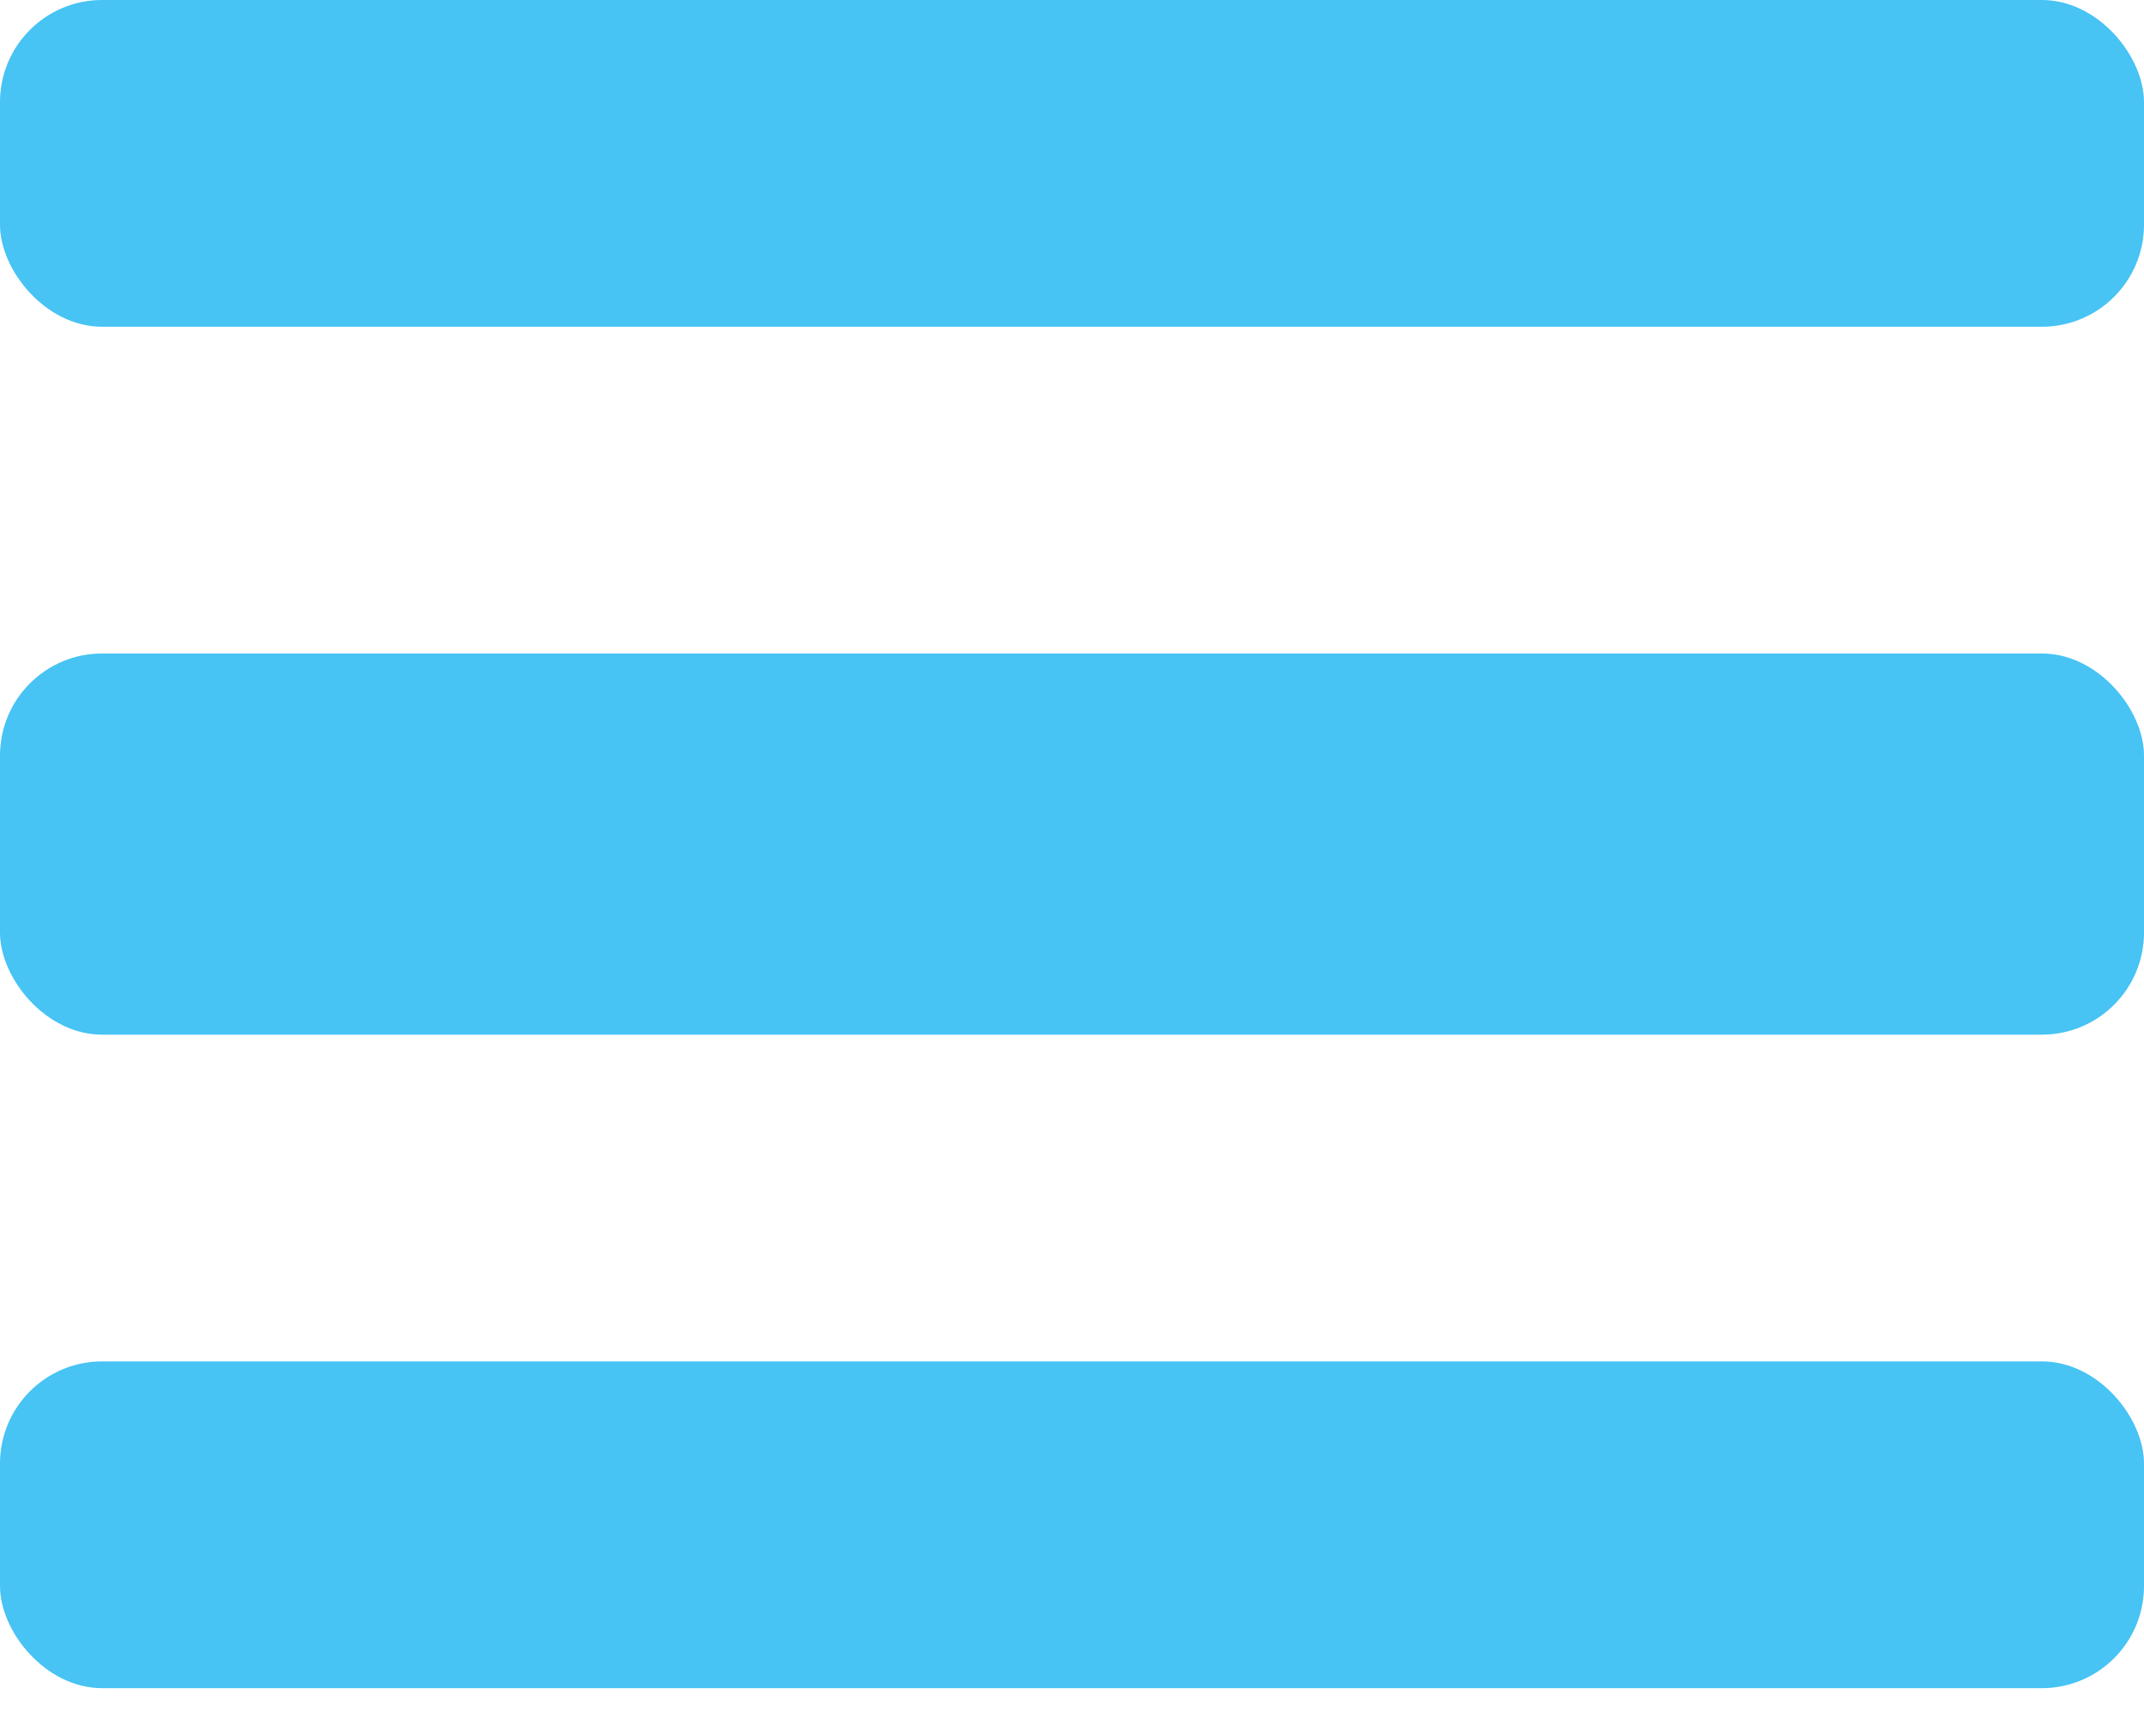 <svg xmlns="http://www.w3.org/2000/svg" width="21" height="17" viewBox="0 0 21 17"><defs><style>.a{fill:#47c3f4;}</style></defs><rect class="a" width="21" height="3.2" rx="1" transform="translate(0 0)"/><rect class="a" width="21" height="3.733" rx="1" transform="translate(0 6.4)"/><rect class="a" width="21" height="3.2" rx="1" transform="translate(0 13.333)"/></svg>